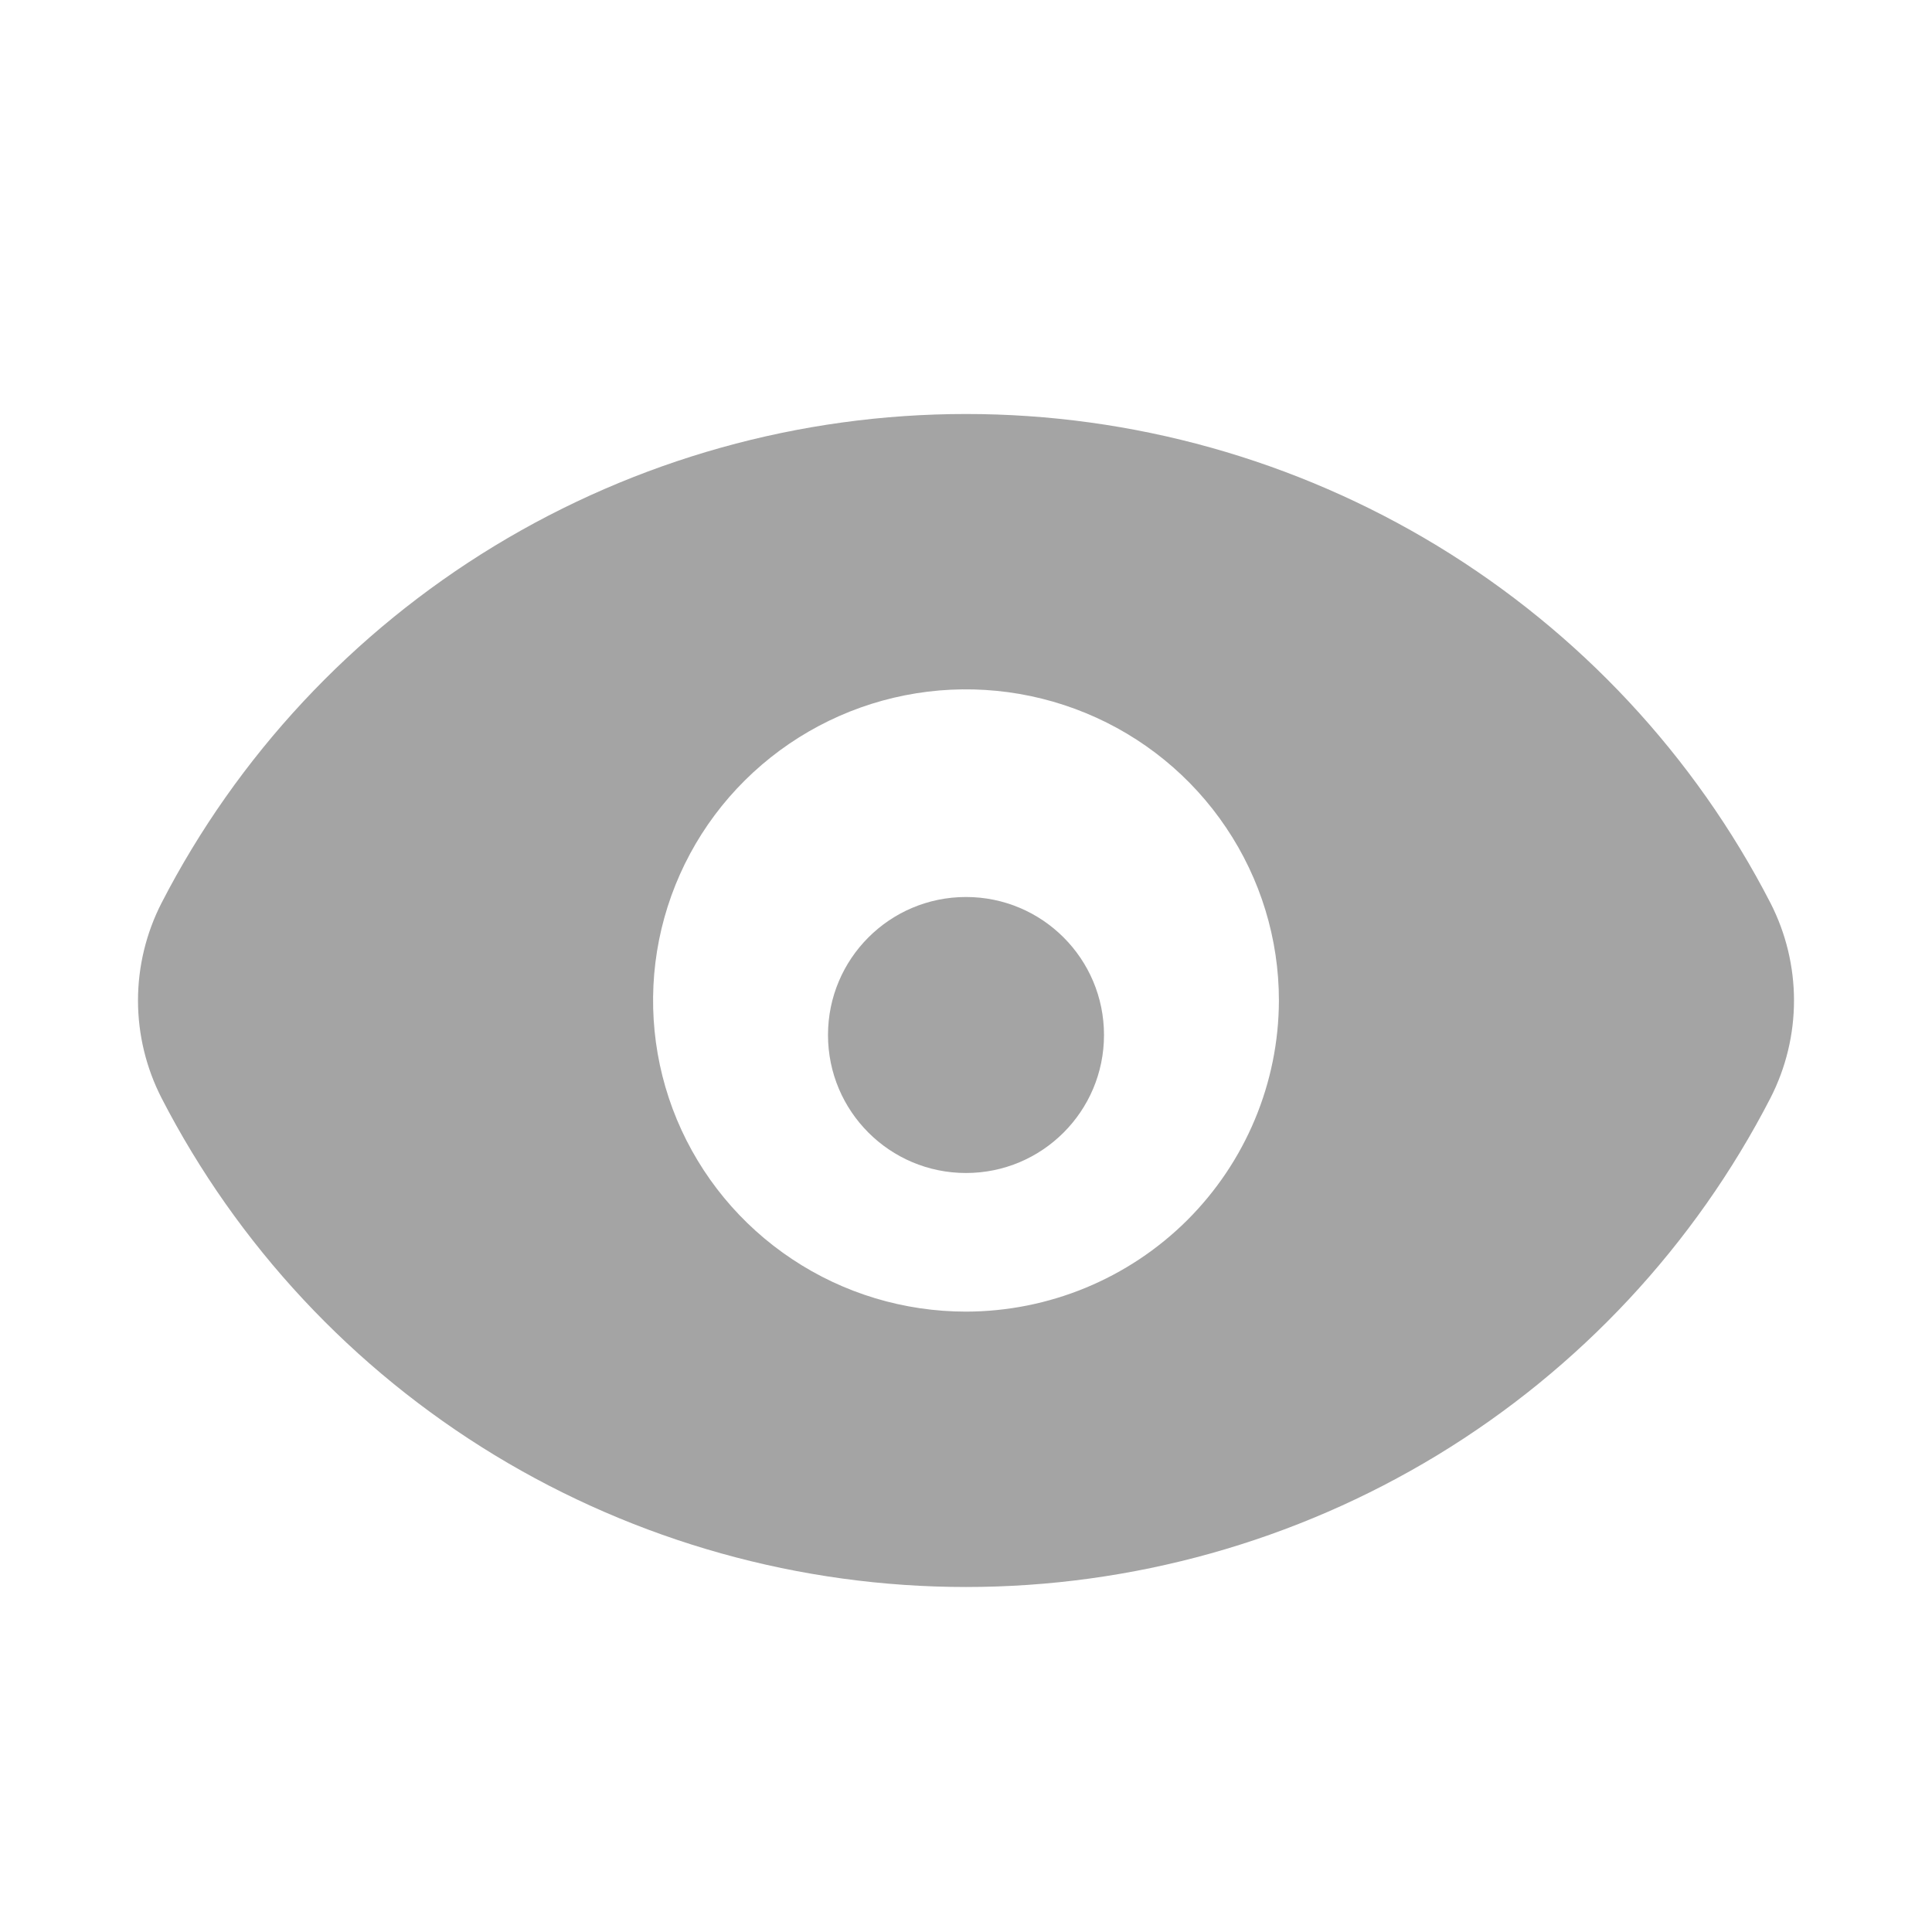 <svg width="28" height="28" viewBox="0 0 28 28" fill="none" xmlns="http://www.w3.org/2000/svg">
<path d="M14 17C15.105 17 16 16.105 16 15C16 13.895 15.105 13 14 13C12.895 13 12 13.895 12 15C12 16.105 12.895 17 14 17Z" fill="#A4A4A4"/>
<path d="M25.659 13.087C24.56 10.953 22.89 9.163 20.833 7.912C18.775 6.662 16.411 6 14 6C11.589 6 9.225 6.662 7.167 7.912C5.11 9.163 3.44 10.953 2.341 13.087C2.117 13.525 2 14.009 2 14.5C2 14.991 2.117 15.475 2.341 15.913C3.44 18.047 5.11 19.837 7.167 21.088C9.225 22.338 11.589 23 14 23C16.411 23 18.775 22.338 20.833 21.088C22.89 19.837 24.56 18.047 25.659 15.913C25.883 15.475 26 14.991 26 14.5C26 14.009 25.883 13.525 25.659 13.087ZM14 19.009C13.103 19.009 12.226 18.745 11.481 18.249C10.735 17.754 10.154 17.05 9.81 16.226C9.467 15.402 9.377 14.495 9.552 13.62C9.727 12.746 10.159 11.942 10.793 11.312C11.428 10.681 12.236 10.251 13.115 10.077C13.995 9.903 14.907 9.993 15.735 10.334C16.564 10.675 17.272 11.253 17.77 11.995C18.269 12.736 18.535 13.608 18.535 14.5C18.532 15.695 18.053 16.84 17.204 17.686C16.354 18.531 15.202 19.007 14 19.009Z" fill="#A4A4A4"/>
</svg>
